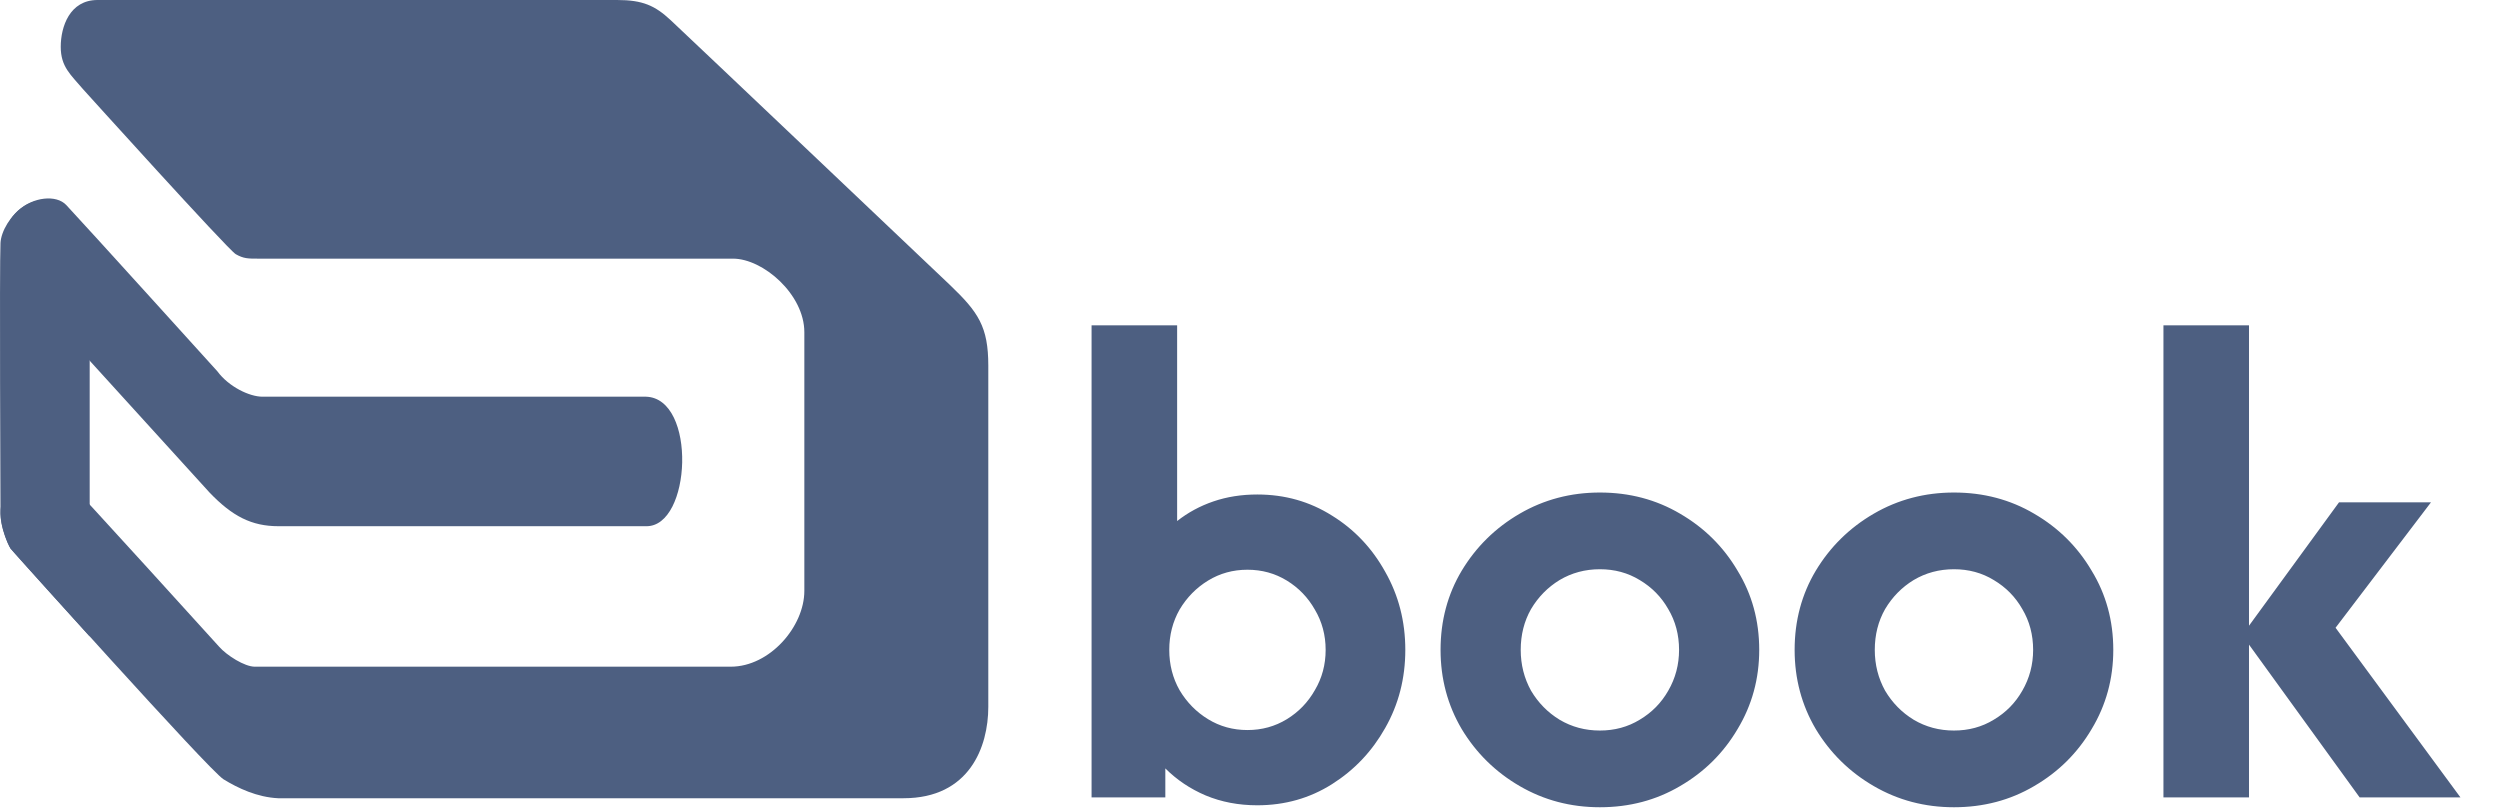 <svg width="812" height="263" viewBox="0 0 812 263" fill="none" xmlns="http://www.w3.org/2000/svg">
<path d="M293.48 259.267H90.339C83.535 258.945 77.3 256.008 72.593 253.112C67.886 250.215 3.432 178.156 3.432 178.156C-8.518 154.981 15.743 149.912 20.814 154.981C25.884 160.051 71.146 210.021 71.146 210.021C73.681 212.918 79.475 216.539 82.734 216.539H237.352C250.026 216.539 261.251 203.503 261.251 191.916V107.907C261.251 95.596 247.853 84.008 238.076 84.008H83.82C80.561 84.008 79.112 84.008 76.578 82.56C74.043 81.112 26.971 28.969 26.971 28.969C22.986 24.261 19.727 21.727 19.729 15.209C19.731 8.69 22.626 0 31.678 5.80325e-05C40.731 -7.25407e-05 200.419 5.80325e-05 200.419 5.80325e-05C208.748 5.80325e-05 212.731 1.811 217.8 6.518C222.87 11.225 308.689 92.699 308.689 92.699C317.741 101.389 321 106.097 321 118.771V229.575C321 242.61 314.844 259.267 293.48 259.267Z" fill="#4D5F81"/>
<path d="M0.161 166.568C0.161 162.584 -0.201 86.542 0.161 78.938C0.523 71.335 12.473 57.575 23.336 70.248C26.333 73.744 28.117 75.78 29.13 76.895V76.404C29.13 76.404 31.788 79.821 29.13 76.895V206.7C29.13 206.7 4.506 179.604 3.42 178.156C2.334 176.707 0.161 170.552 0.161 166.568Z" fill="#4D5F81"/>
<path d="M209.806 128.845C226.397 129.332 224.594 171.276 209.806 170.911L90.419 170.911C81.762 170.911 75.458 167.703 68.056 159.97L6.38 92.13C-8.769 69.882 15.035 59.67 21.528 66.6C28.022 73.529 70.582 120.579 70.582 120.579C74.309 125.638 81.041 128.845 85.233 128.845H209.806Z" fill="#4D5F81"/>
<path d="M408.368 261.556C402.299 261.556 396.708 260.491 391.597 258.361C386.593 256.231 382.227 253.303 378.5 249.576V259H354.542V105.667H382.333V169.236C385.847 166.468 389.787 164.338 394.153 162.847C398.519 161.356 403.257 160.611 408.368 160.611C417.313 160.611 425.405 162.9 432.646 167.479C439.887 171.951 445.637 178.021 449.896 185.688C454.262 193.354 456.444 201.819 456.444 211.083C456.444 220.347 454.262 228.812 449.896 236.479C445.637 244.039 439.887 250.109 432.646 254.687C425.405 259.266 417.313 261.556 408.368 261.556ZM405.174 237.118C409.859 237.118 414.118 235.947 417.951 233.604C421.785 231.262 424.819 228.12 427.056 224.181C429.398 220.241 430.569 215.875 430.569 211.083C430.569 206.292 429.398 201.926 427.056 197.986C424.819 194.046 421.785 190.905 417.951 188.562C414.118 186.22 409.859 185.049 405.174 185.049C400.488 185.049 396.229 186.22 392.396 188.562C388.563 190.905 385.475 194.046 383.132 197.986C380.896 201.926 379.778 206.292 379.778 211.083C379.778 215.875 380.896 220.241 383.132 224.181C385.475 228.12 388.563 231.262 392.396 233.604C396.229 235.947 400.488 237.118 405.174 237.118ZM519.645 262.194C510.168 262.194 501.489 259.905 493.61 255.326C485.73 250.748 479.448 244.572 474.763 236.799C470.184 229.025 467.895 220.454 467.895 211.083C467.895 201.606 470.184 193.035 474.763 185.368C479.448 177.595 485.73 171.419 493.61 166.84C501.489 162.262 510.168 159.972 519.645 159.972C529.228 159.972 537.906 162.262 545.679 166.84C553.559 171.419 559.788 177.595 564.367 185.368C569.052 193.035 571.395 201.606 571.395 211.083C571.395 220.454 569.052 229.025 564.367 236.799C559.788 244.572 553.559 250.748 545.679 255.326C537.906 259.905 529.228 262.194 519.645 262.194ZM519.645 237.278C524.436 237.278 528.749 236.106 532.582 233.764C536.522 231.421 539.61 228.28 541.846 224.34C544.189 220.294 545.36 215.875 545.36 211.083C545.36 206.185 544.189 201.766 541.846 197.826C539.61 193.887 536.522 190.745 532.582 188.403C528.749 186.06 524.436 184.889 519.645 184.889C514.853 184.889 510.487 186.06 506.547 188.403C502.714 190.745 499.626 193.887 497.283 197.826C495.047 201.766 493.929 206.185 493.929 211.083C493.929 215.875 495.047 220.294 497.283 224.34C499.626 228.28 502.714 231.421 506.547 233.764C510.487 236.106 514.853 237.278 519.645 237.278ZM634.645 262.194C625.168 262.194 616.489 259.905 608.61 255.326C600.73 250.748 594.448 244.572 589.763 236.799C585.184 229.025 582.895 220.454 582.895 211.083C582.895 201.606 585.184 193.035 589.763 185.368C594.448 177.595 600.73 171.419 608.61 166.84C616.489 162.262 625.168 159.972 634.645 159.972C644.228 159.972 652.906 162.262 660.679 166.84C668.559 171.419 674.788 177.595 679.367 185.368C684.052 193.035 686.395 201.606 686.395 211.083C686.395 220.454 684.052 229.025 679.367 236.799C674.788 244.572 668.559 250.748 660.679 255.326C652.906 259.905 644.228 262.194 634.645 262.194ZM634.645 237.278C639.436 237.278 643.749 236.106 647.582 233.764C651.522 231.421 654.61 228.28 656.846 224.34C659.189 220.294 660.36 215.875 660.36 211.083C660.36 206.185 659.189 201.766 656.846 197.826C654.61 193.887 651.522 190.745 647.582 188.403C643.749 186.06 639.436 184.889 634.645 184.889C629.853 184.889 625.487 186.06 621.547 188.403C617.714 190.745 614.626 193.887 612.283 197.826C610.047 201.766 608.929 206.185 608.929 211.083C608.929 215.875 610.047 220.294 612.283 224.34C614.626 228.28 617.714 231.421 621.547 233.764C625.487 236.106 629.853 237.278 634.645 237.278ZM766.415 259L728.242 206.292L759.707 163.167H789.575L758.589 203.896L799.158 259H766.415ZM702.686 259V105.667H730.478V259H702.686Z" fill="#4D5F81"/>
</svg>
